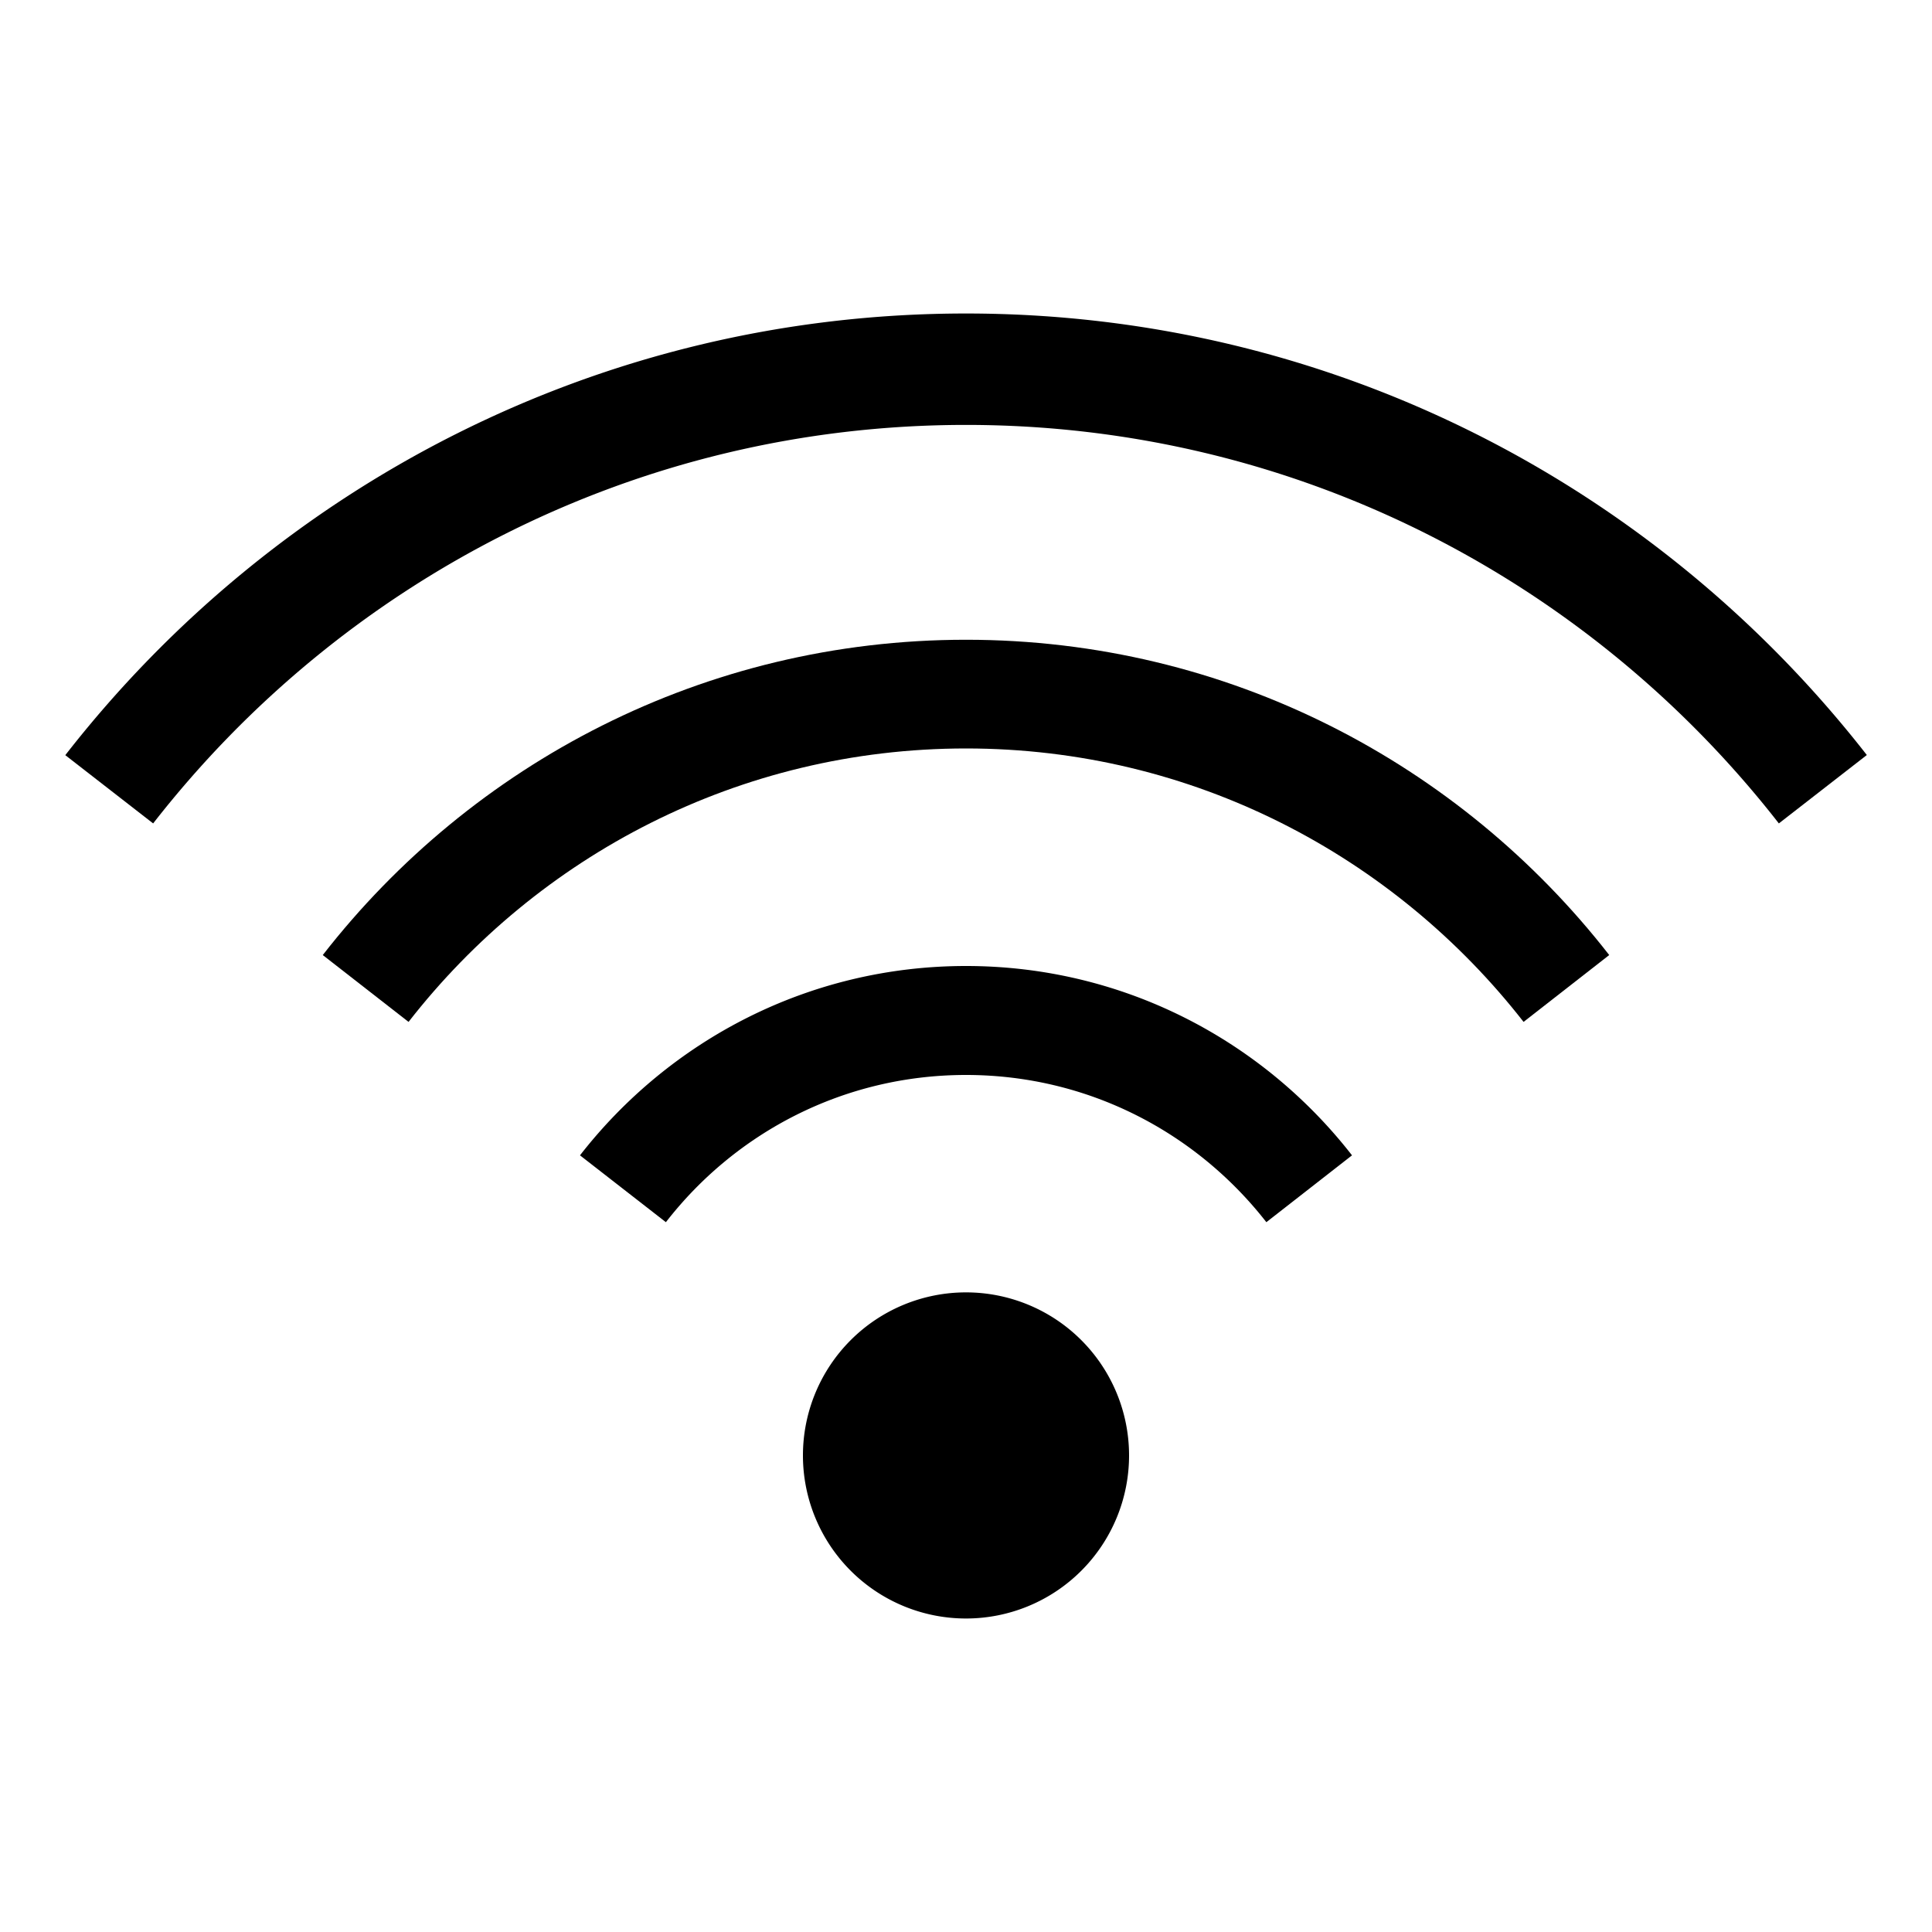 <?xml version="1.0" standalone="no"?><!DOCTYPE svg PUBLIC "-//W3C//DTD SVG 1.1//EN" "http://www.w3.org/Graphics/SVG/1.1/DTD/svg11.dtd"><svg t="1625041612156" class="icon" viewBox="0 0 1024 1024" version="1.1" xmlns="http://www.w3.org/2000/svg" p-id="11969" xmlns:xlink="http://www.w3.org/1999/xlink" width="200" height="200"><defs><style type="text/css"></style></defs><path d="M425.574 771.413a1.35 1.35 0 1 0 172.851 0 1.35 1.35 0 1 0-172.851 0zM512 512c-83.217 0-157.082 39.322-204.595 100.352l45.534 35.43c36.864-47.514 94.276-78.029 159.061-78.029s122.129 30.515 159.198 78.029l45.397-35.43C669.082 551.322 595.217 512 512 512zM512 166.161c-194.219 0-366.66 91.887-477.389 234.086l46.558 36.181C181.18 308.087 336.759 225.212 512 225.212c175.172 0 330.82 82.876 430.831 211.217l46.626-36.25C878.592 257.98 706.219 166.161 512 166.161z" p-id="11970" fill="#000000"></path><path d="M512 339.081c-138.718 0-261.871 65.536-340.924 167.117l45.466 35.43C285.082 453.632 391.782 396.698 512 396.698s226.85 56.934 295.526 144.93l45.397-35.43C773.871 404.685 650.718 339.081 512 339.081z" p-id="11971" fill="#000000"></path></svg>